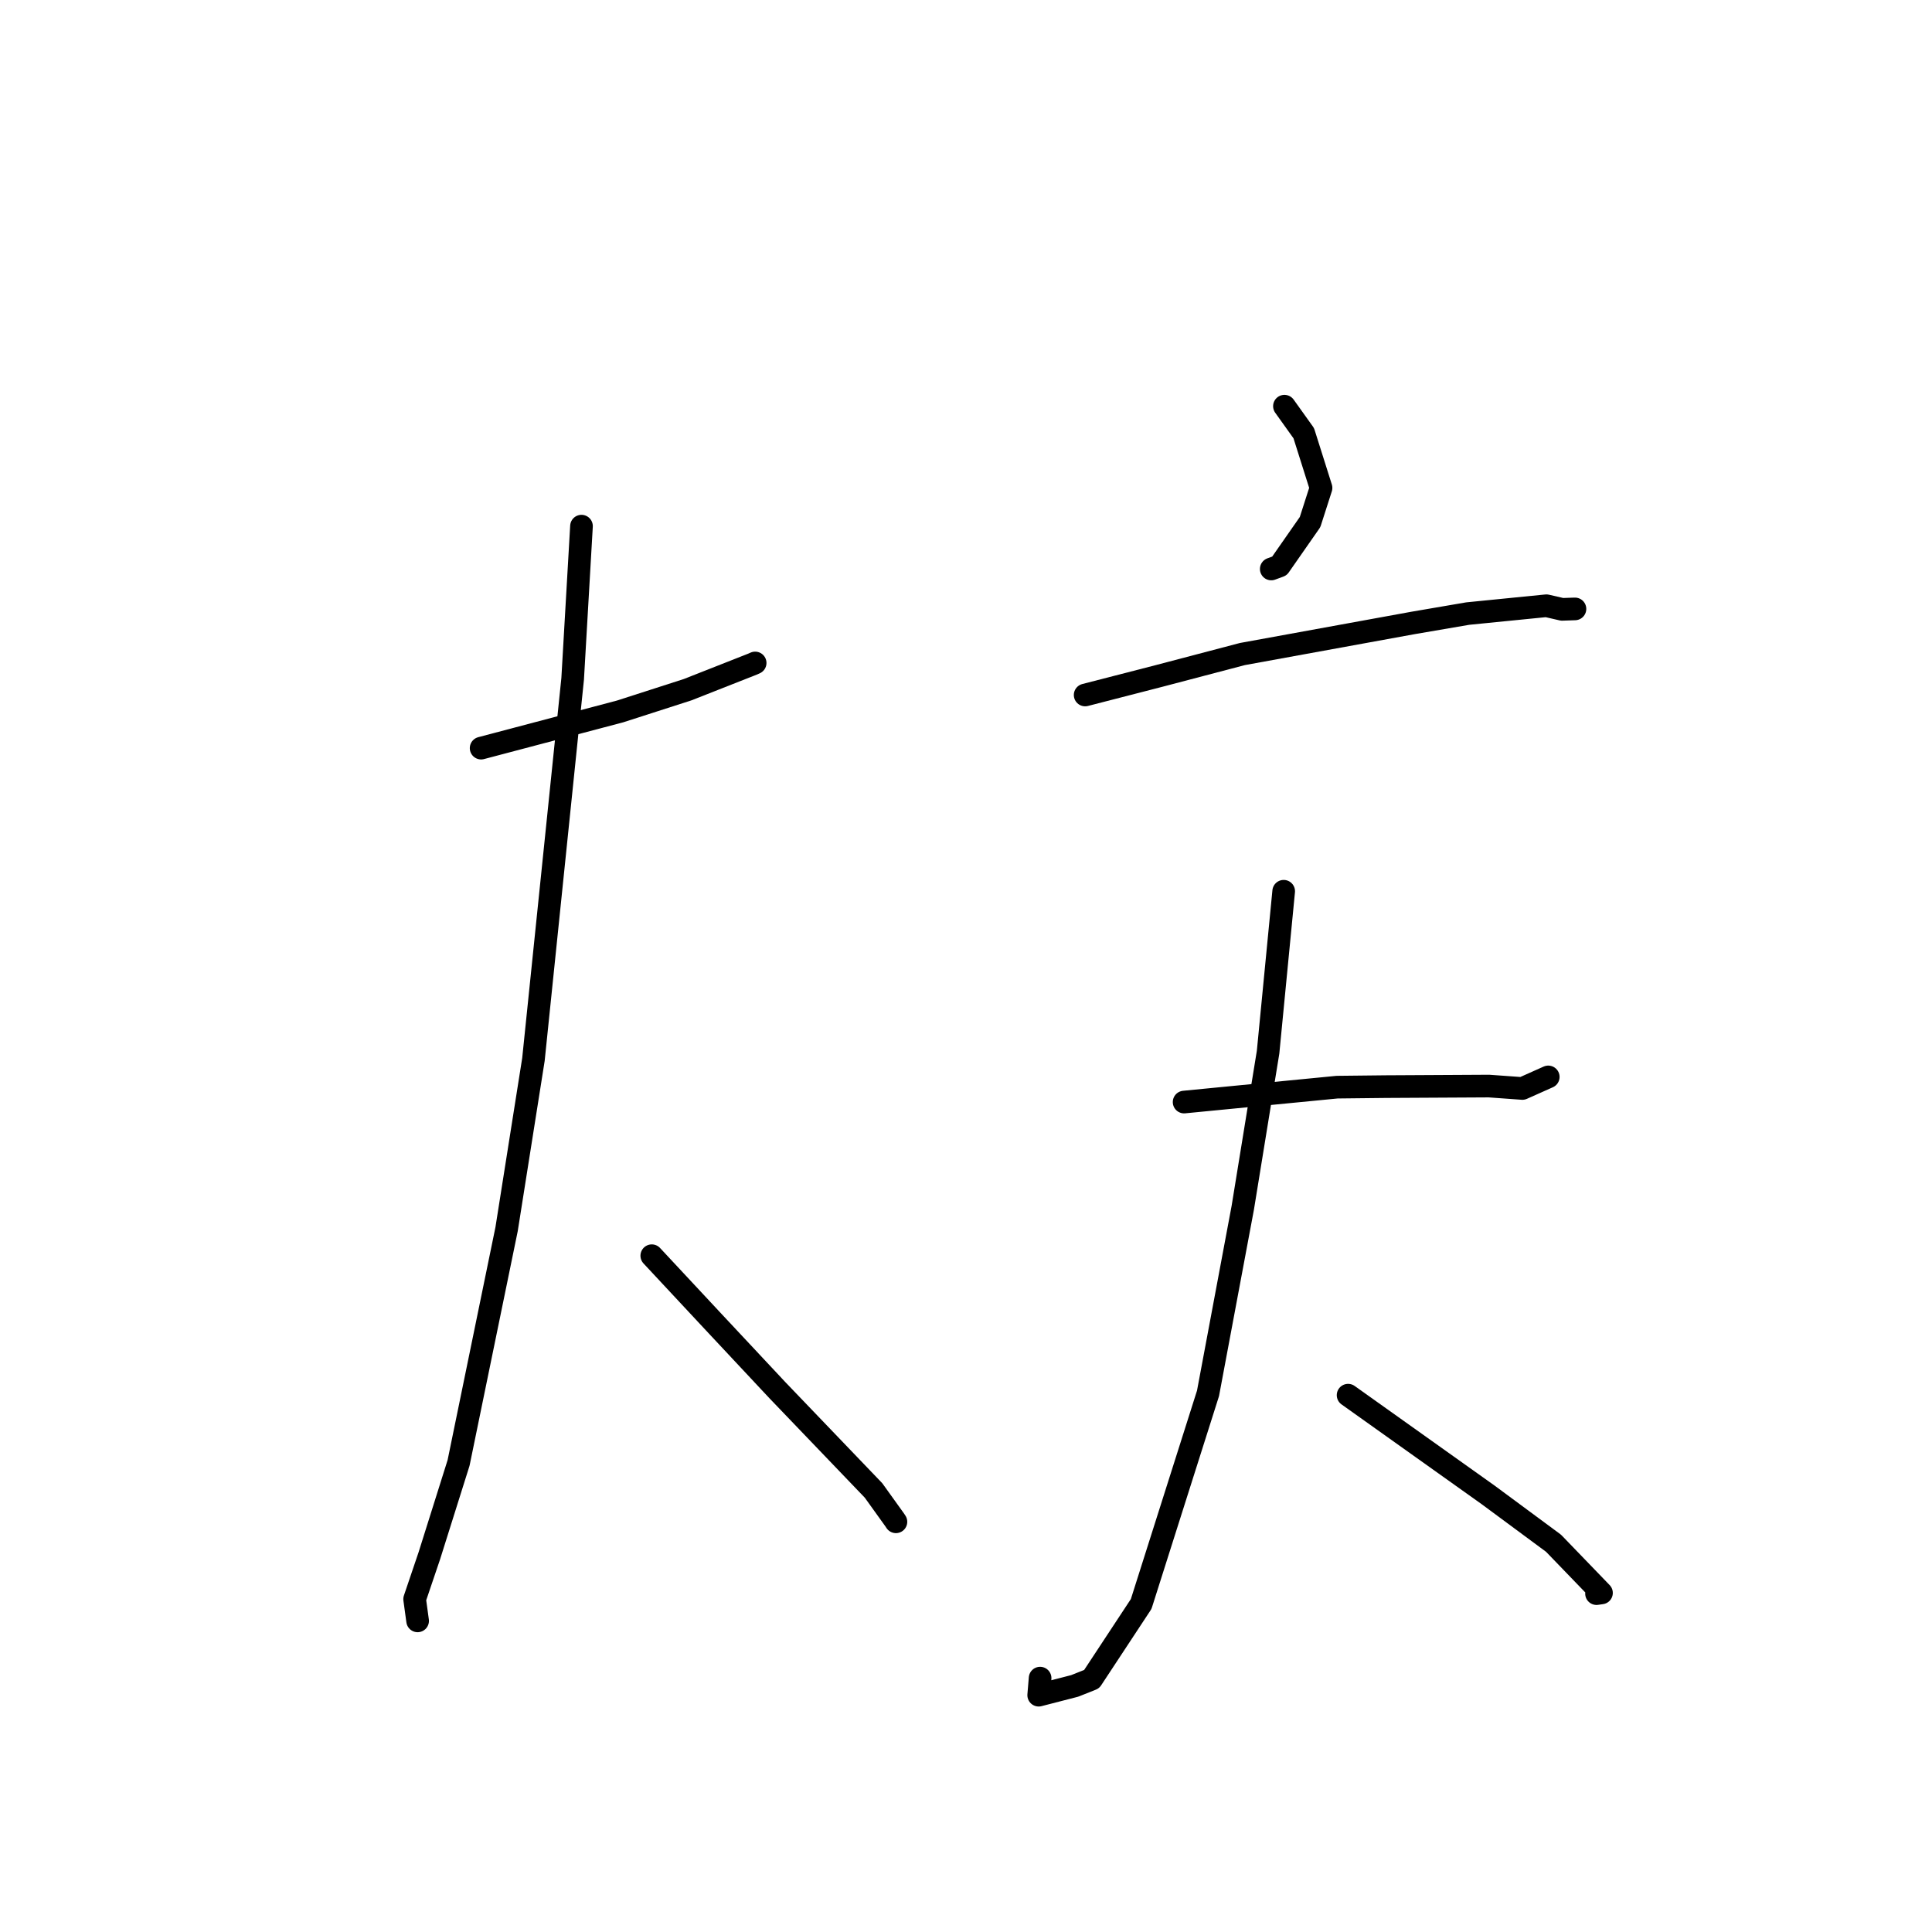 <?xml version="1.0" standalone="no"?>
    <svg width="256" height="256" xmlns="http://www.w3.org/2000/svg" version="1.1">
    <polyline stroke="black" stroke-width="3" stroke-linecap="round" fill="transparent" stroke-linejoin="round" points="63.751 99.131 82.154 94.272 91.103 91.391 99.729 87.994 100.062 87.846 " />
        <polyline stroke="black" stroke-width="3" stroke-linecap="round" fill="transparent" stroke-linejoin="round" points="77.05 69.717 75.88 89.953 70.683 140.384 67.126 162.87 60.765 193.835 56.888 206.15 54.942 211.893 55.3 214.515 55.336 214.775 " />
        <polyline stroke="black" stroke-width="3" stroke-linecap="round" fill="transparent" stroke-linejoin="round" points="86.364 166.388 94.44 175.049 103.023 184.223 115.747 197.492 118.548 201.393 118.716 201.647 " />
        <polyline stroke="black" stroke-width="3" stroke-linecap="round" fill="transparent" stroke-linejoin="round" points="170.194 53.82 172.754 57.399 175.044 64.649 173.59 69.177 169.534 74.995 168.447 75.394 " />
        <polyline stroke="black" stroke-width="3" stroke-linecap="round" fill="transparent" stroke-linejoin="round" points="143.788 92.09 153.583 89.567 164.618 86.665 187.242 82.542 194.477 81.303 204.907 80.263 206.989 80.742 208.545 80.689 208.69 80.684 " />
        <polyline stroke="black" stroke-width="3" stroke-linecap="round" fill="transparent" stroke-linejoin="round" points="150.05 125.12 " />
        <polyline stroke="black" stroke-width="3" stroke-linecap="round" fill="transparent" stroke-linejoin="round" points="185.045 132.635 " />
        <polyline stroke="black" stroke-width="3" stroke-linecap="round" fill="transparent" stroke-linejoin="round" points="156.901 146.028 177.171 144.054 183.624 143.983 197.292 143.909 201.722 144.228 204.932 142.795 205.152 142.697 " />
        <polyline stroke="black" stroke-width="3" stroke-linecap="round" fill="transparent" stroke-linejoin="round" points="170.095 118.095 168.028 139.415 164.674 160.034 160.069 184.623 151.211 212.536 144.65 222.496 142.401 223.392 137.632 224.622 137.819 222.36 " />
        <polyline stroke="black" stroke-width="3" stroke-linecap="round" fill="transparent" stroke-linejoin="round" points="178.628 184.868 197.186 198.081 205.853 204.49 212.205 211.071 211.547 211.165 " />
        </svg>